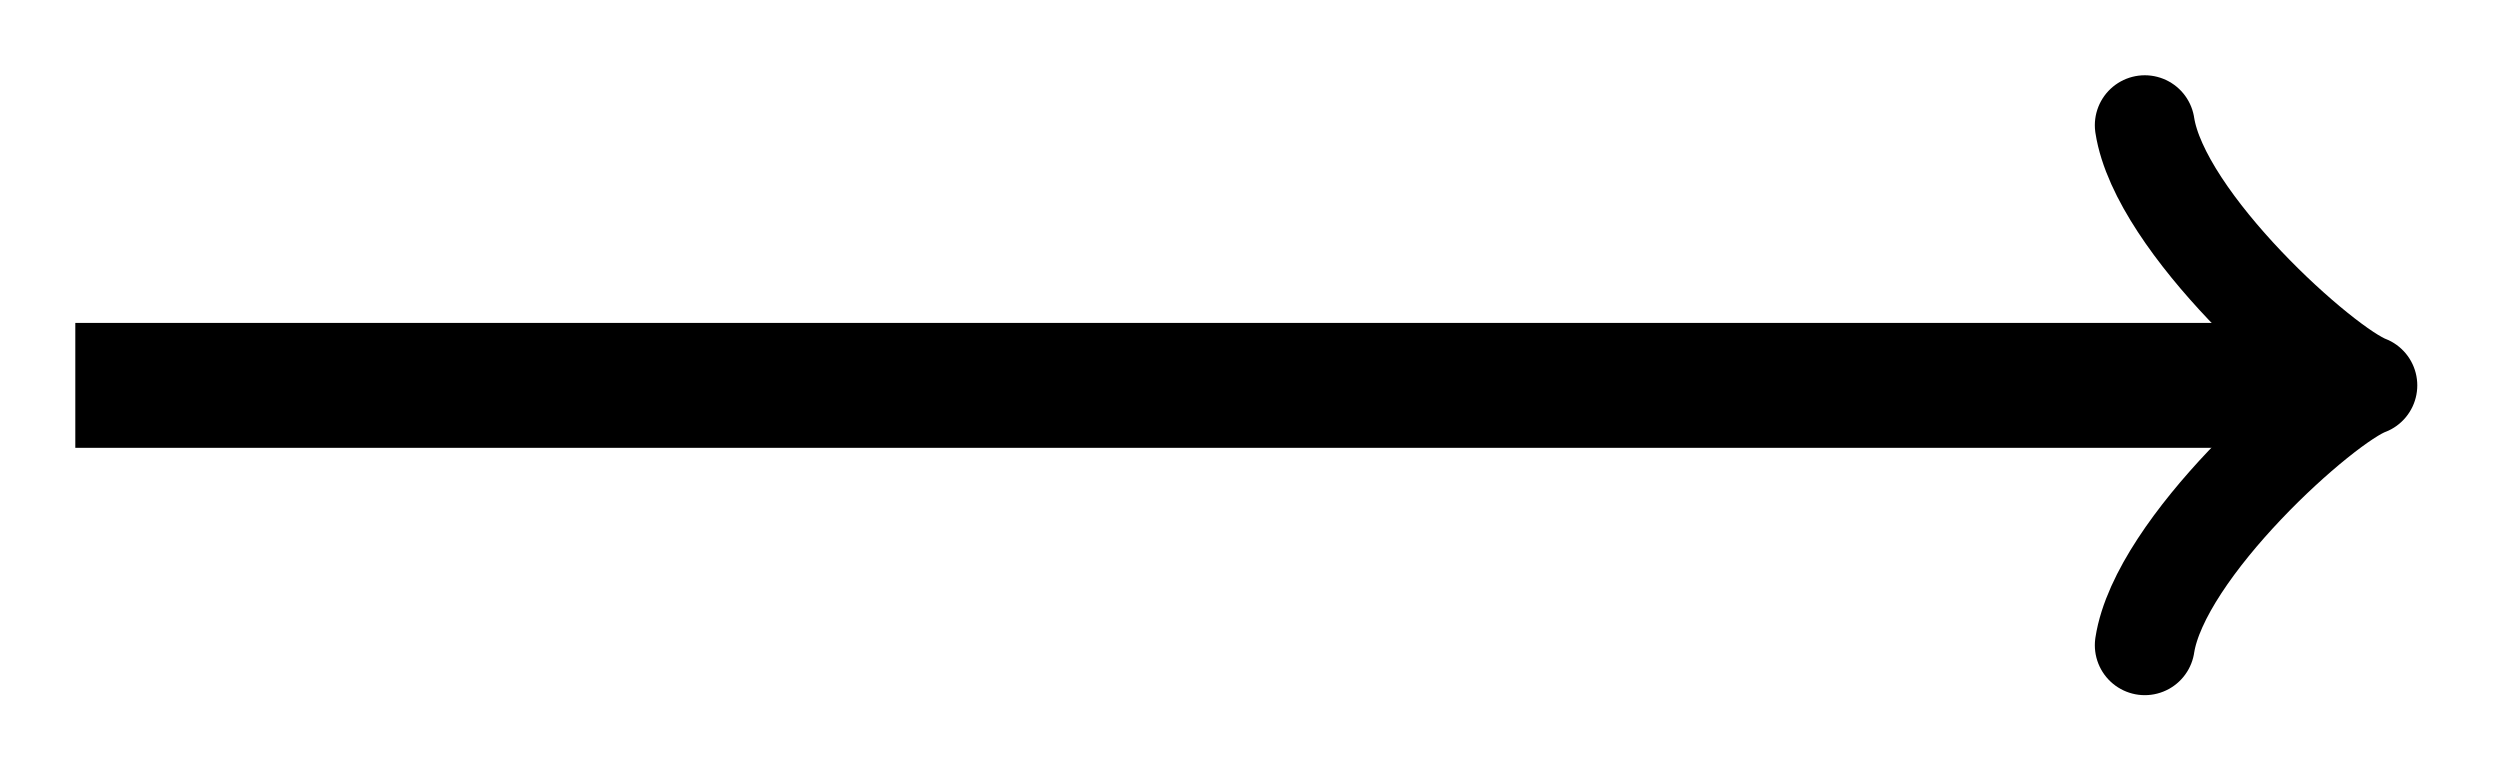 <svg xmlns="http://www.w3.org/2000/svg" width="42.539" height="9.92pt" viewBox="0 0 31.904 9.92" version="1.2"><path style="fill:none;stroke-width:1.594;stroke-linecap:butt;stroke-linejoin:miter;stroke:#000;stroke-opacity:1;stroke-miterlimit:10" d="M0 2.145h28.293" transform="matrix(1 0 0 -1 .961 7.063)"/><path style="fill:none;stroke-width:1.275;stroke-linecap:round;stroke-linejoin:round;stroke:#000;stroke-opacity:1;stroke-miterlimit:10" d="M-.001 3.318C.19 2.076 2.272.21 2.839-.002 2.272-.209.19-2.076-.001-3.318" transform="matrix(1 0 0 -1 27.372 4.916)"/></svg>